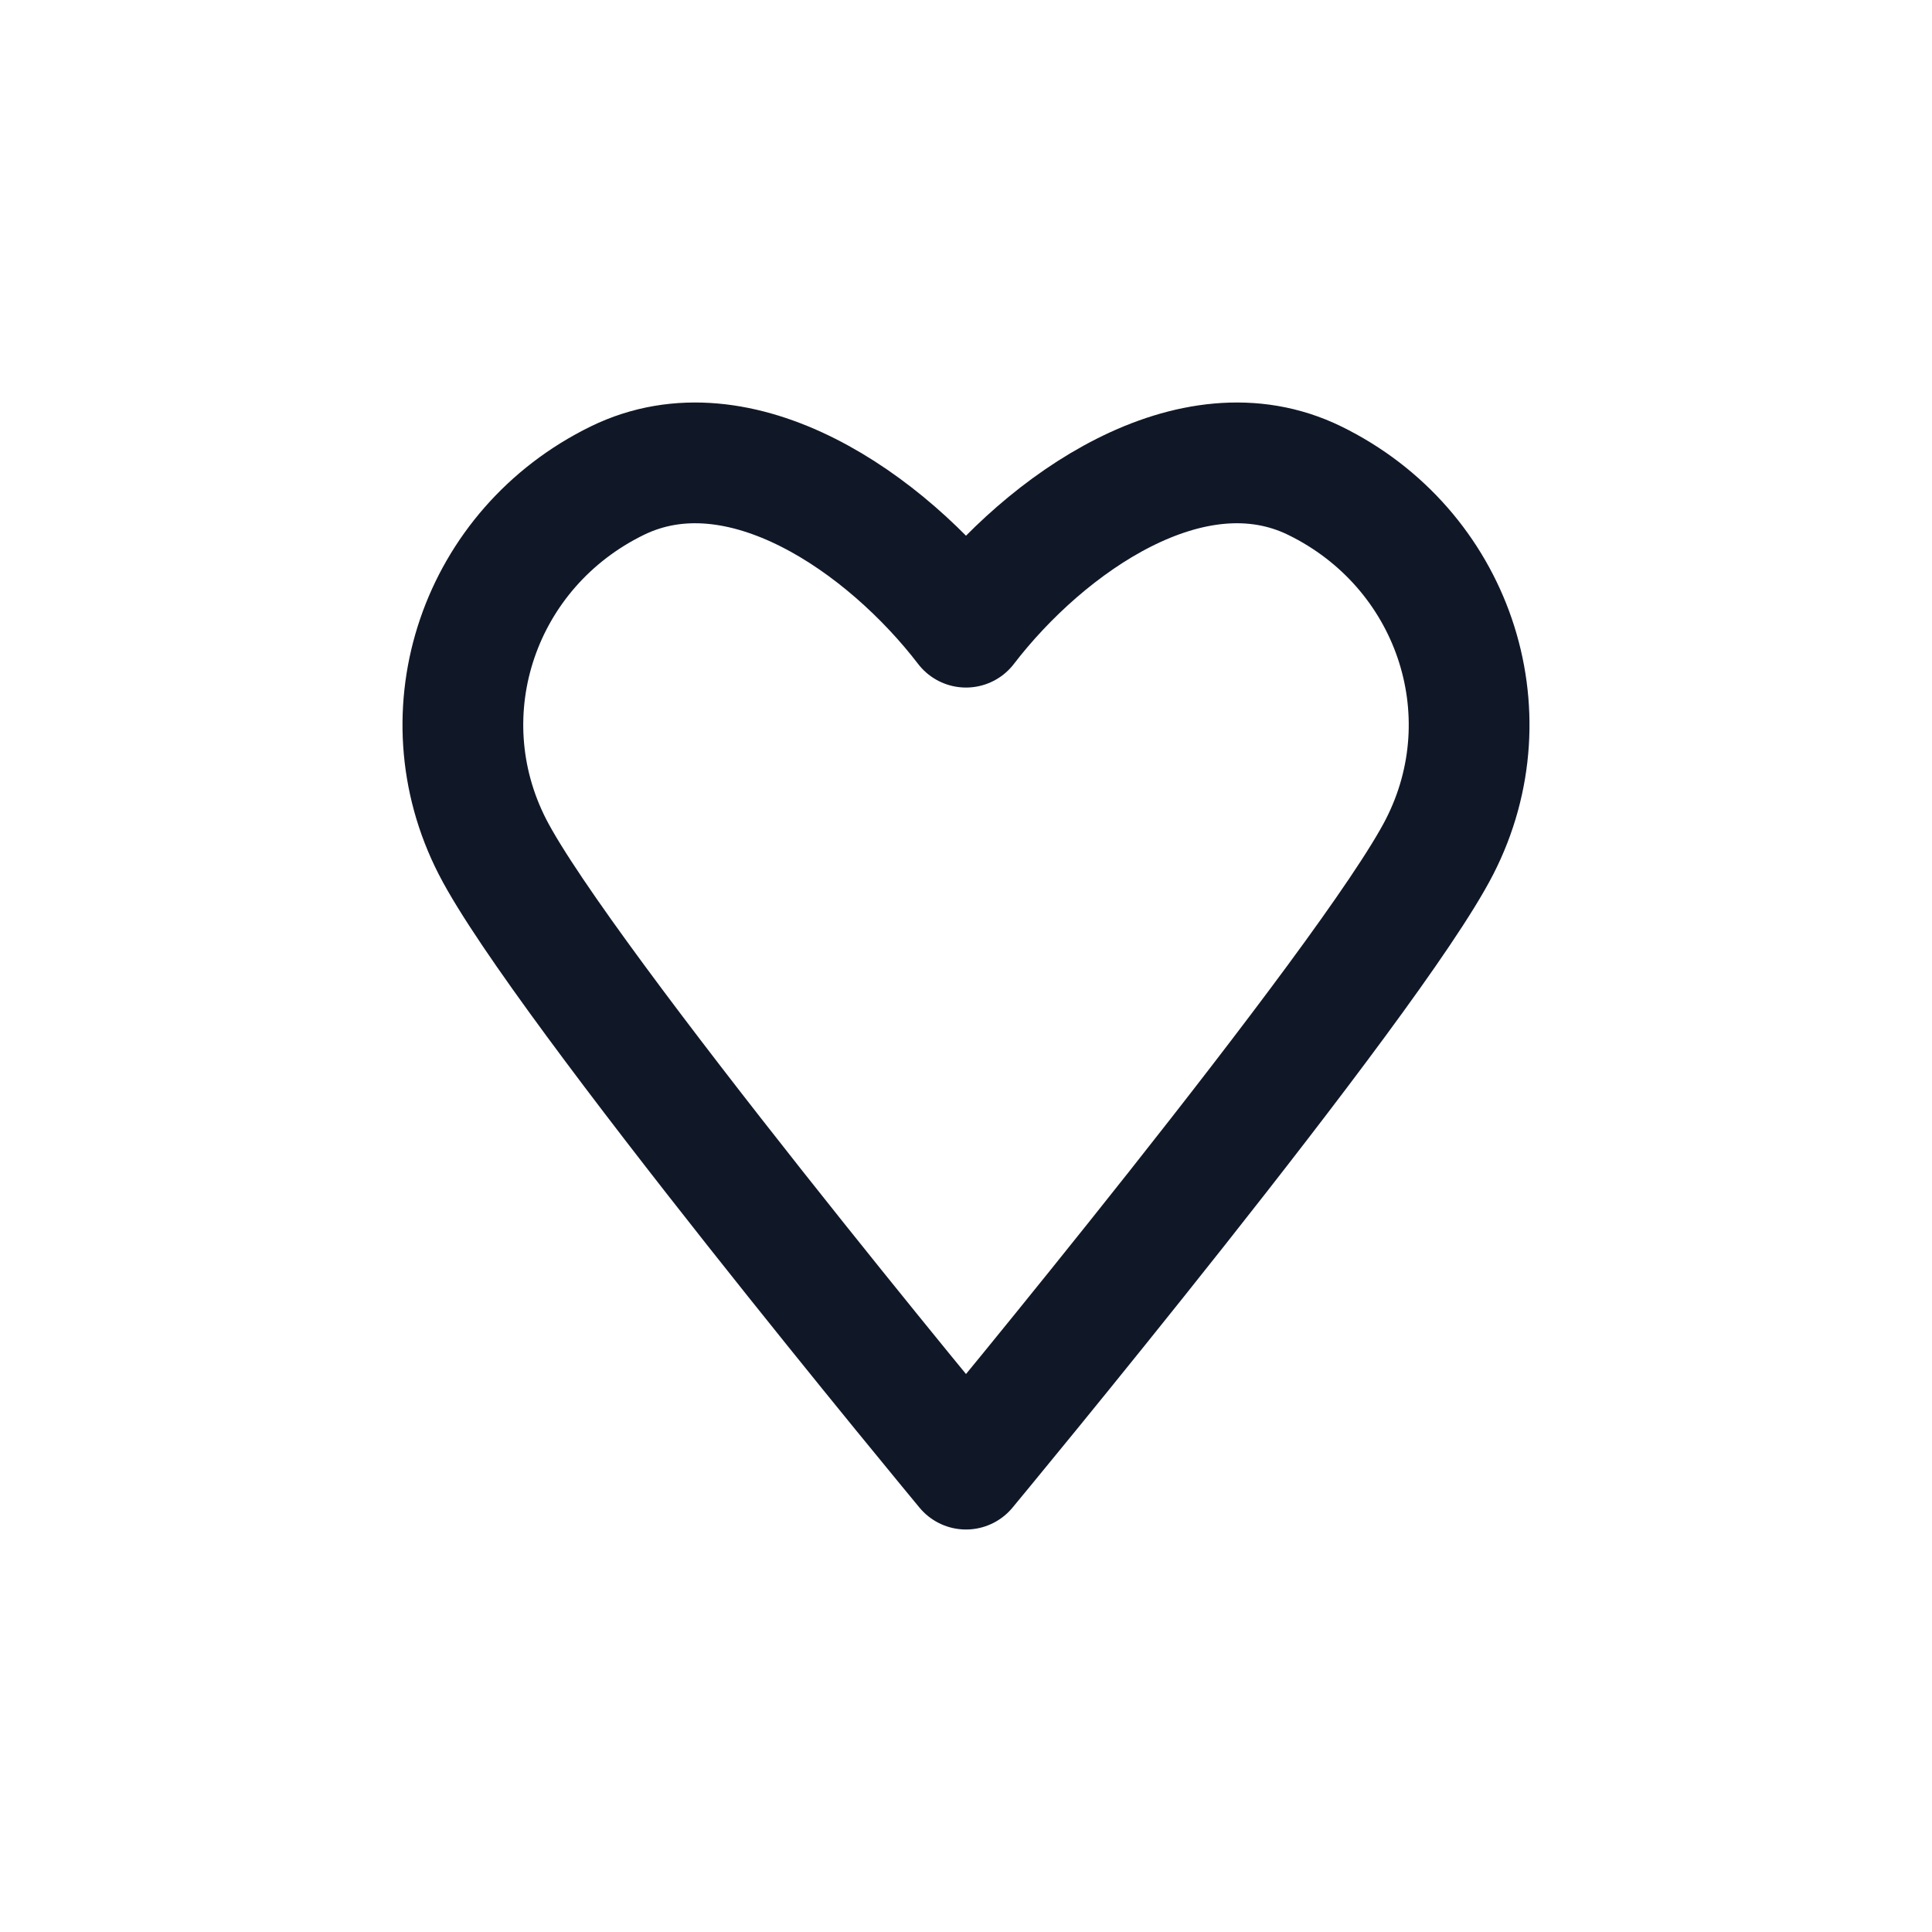 <svg width="24" height="24" viewBox="0 0 24 24" fill="none" xmlns="http://www.w3.org/2000/svg">
<path d="M7.67 5.97C9.195 5.226 11.013 6.504 12 7.791C12.987 6.504 14.805 5.226 16.33 5.97C18.045 6.807 18.74 8.843 17.883 10.518C17.025 12.192 12 18.25 12 18.25C12 18.25 6.975 12.192 6.117 10.518C5.26 8.843 5.955 6.807 7.67 5.97Z" stroke="#101828" stroke-width="1.5" stroke-linecap="round" stroke-linejoin="round"/>
</svg>
